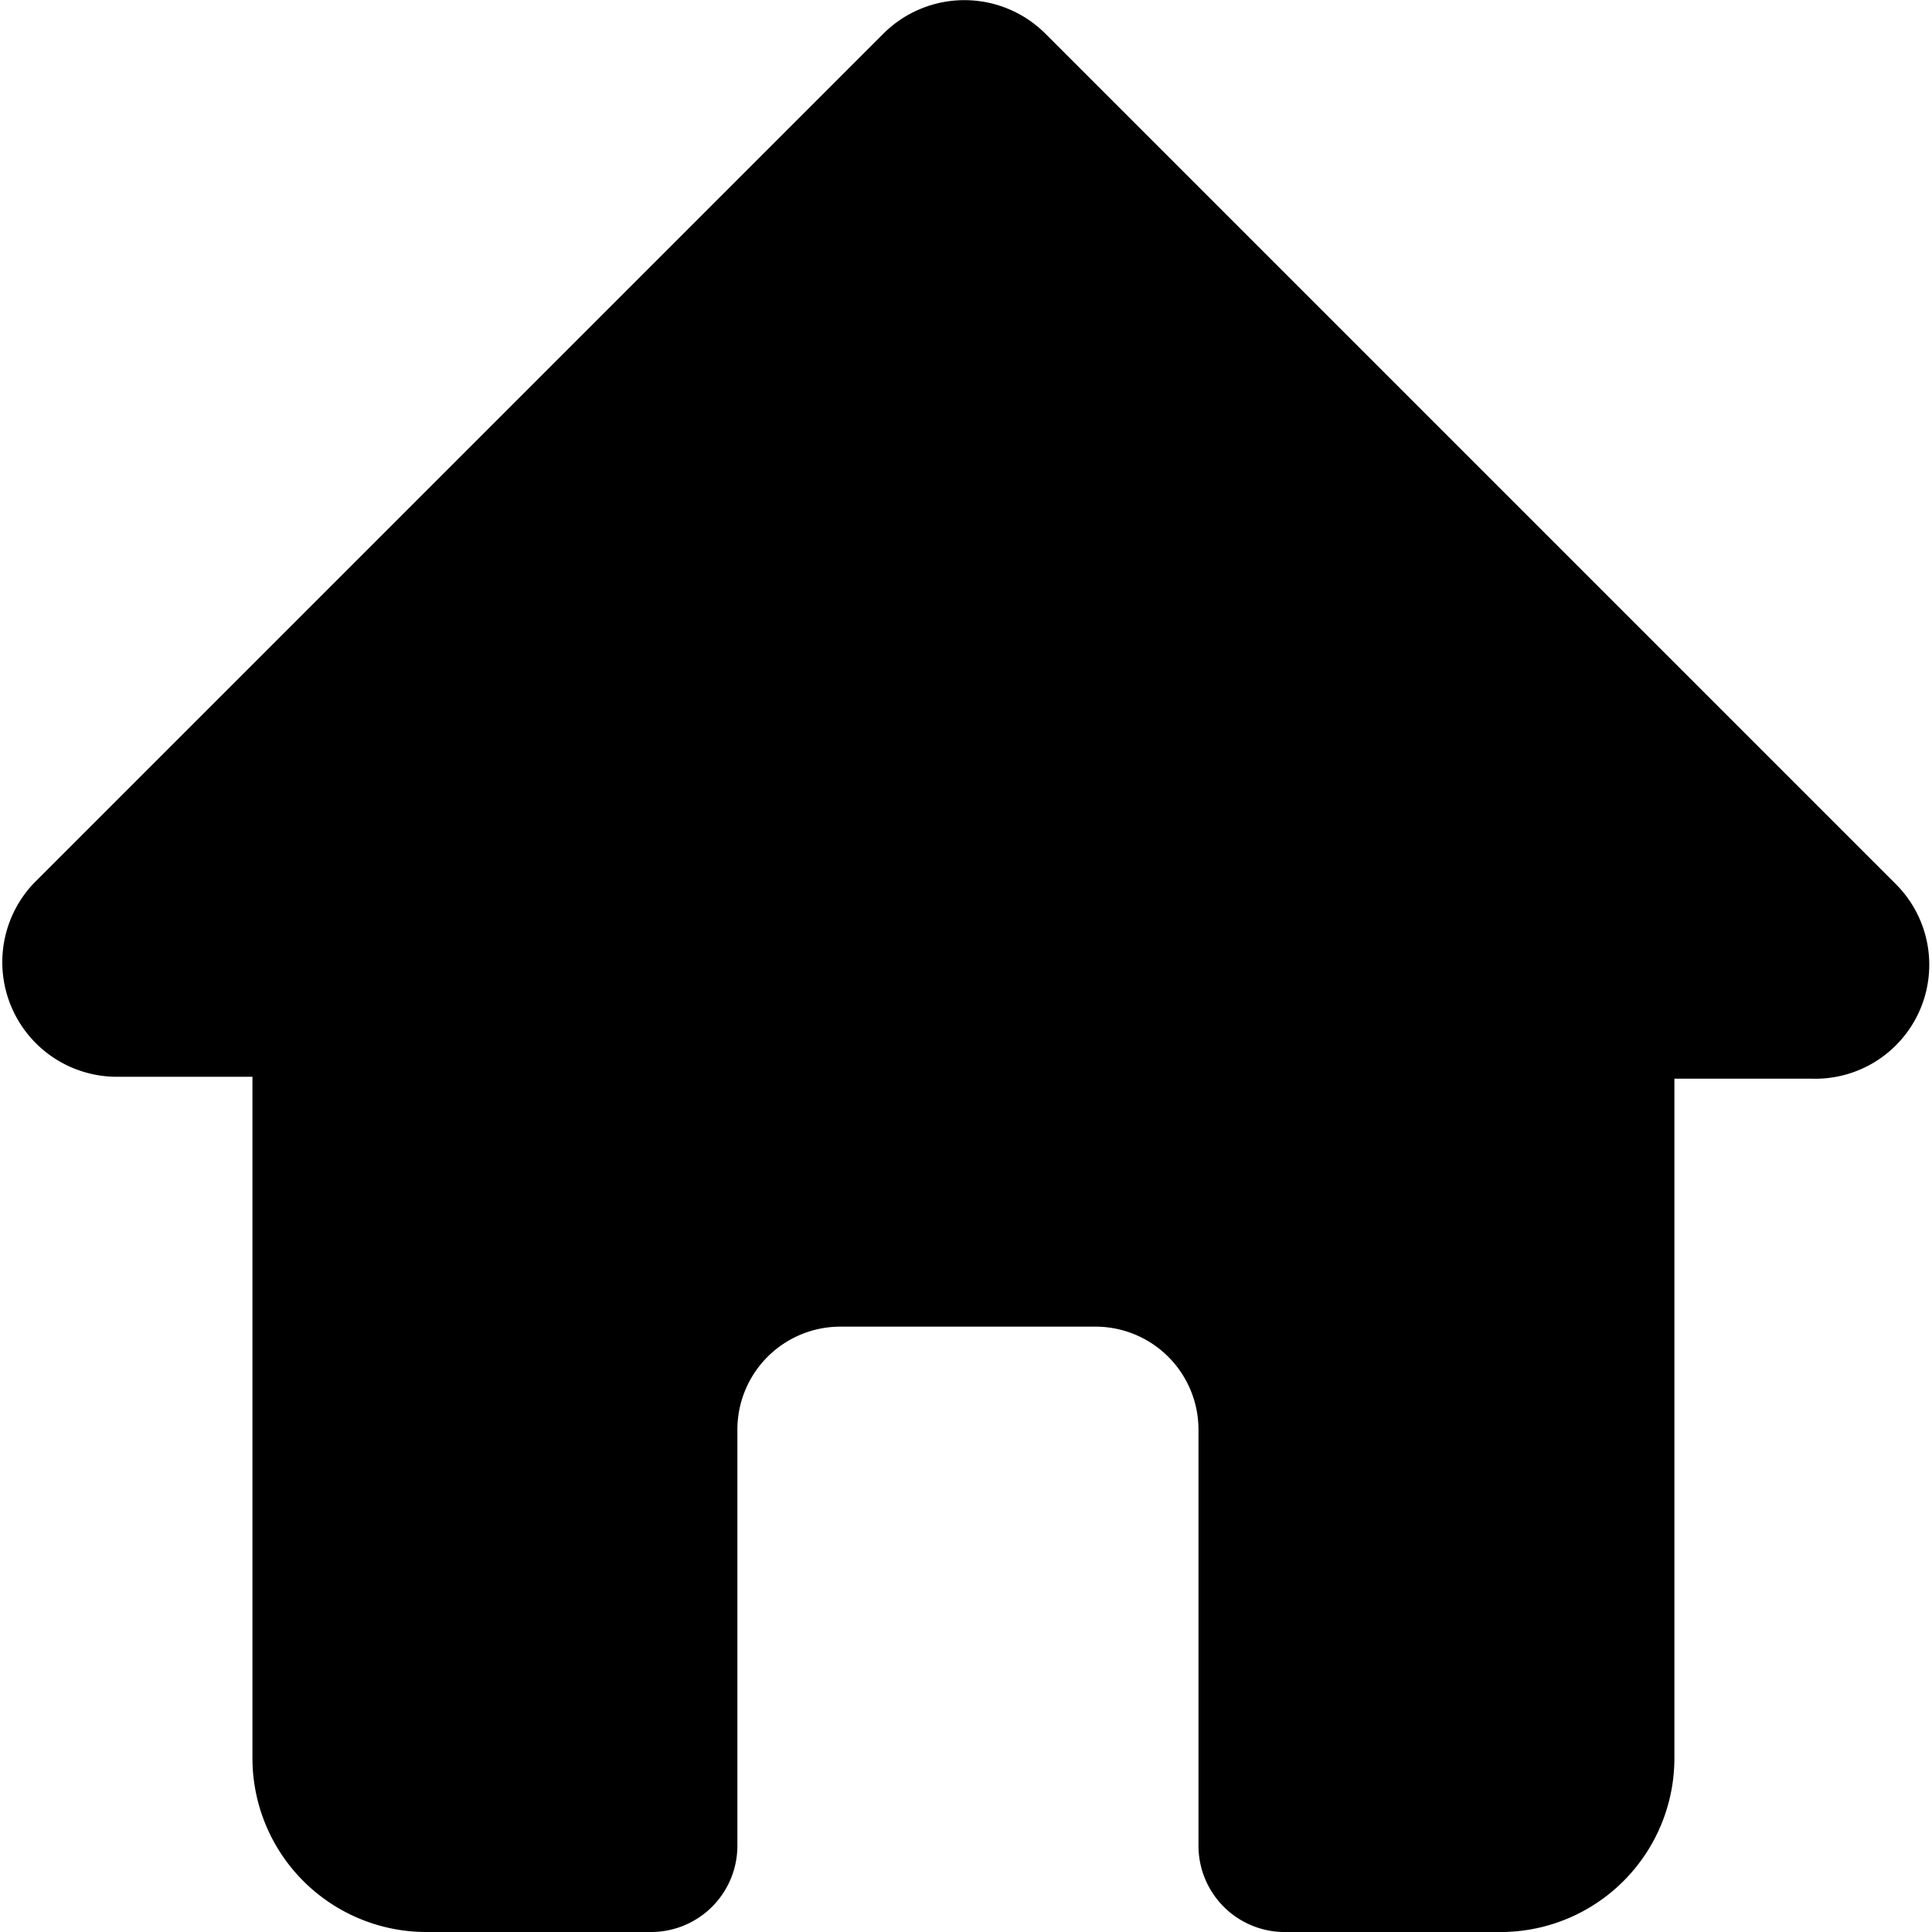 <svg id="图层_2" data-name="图层 2" xmlns="http://www.w3.org/2000/svg" viewBox="0 0 30 30"><title>矢量智能对象4</title><path d="M29.43,13.72,16.23.52a1.78,1.78,0,0,0-2.51,0L.52,13.72a1.78,1.78,0,0,0,1.26,3H3.92V27.31A2.7,2.7,0,0,0,6.61,30H10.1a1.34,1.34,0,0,0,1.35-1.35V22.2a1.6,1.6,0,0,1,1.6-1.6H17a1.6,1.6,0,0,1,1.61,1.6v6.45A1.34,1.34,0,0,0,19.91,30h3.44A2.7,2.7,0,0,0,26,27.31V16.75h2.14A1.77,1.77,0,0,0,29.43,13.72Z"/></svg>